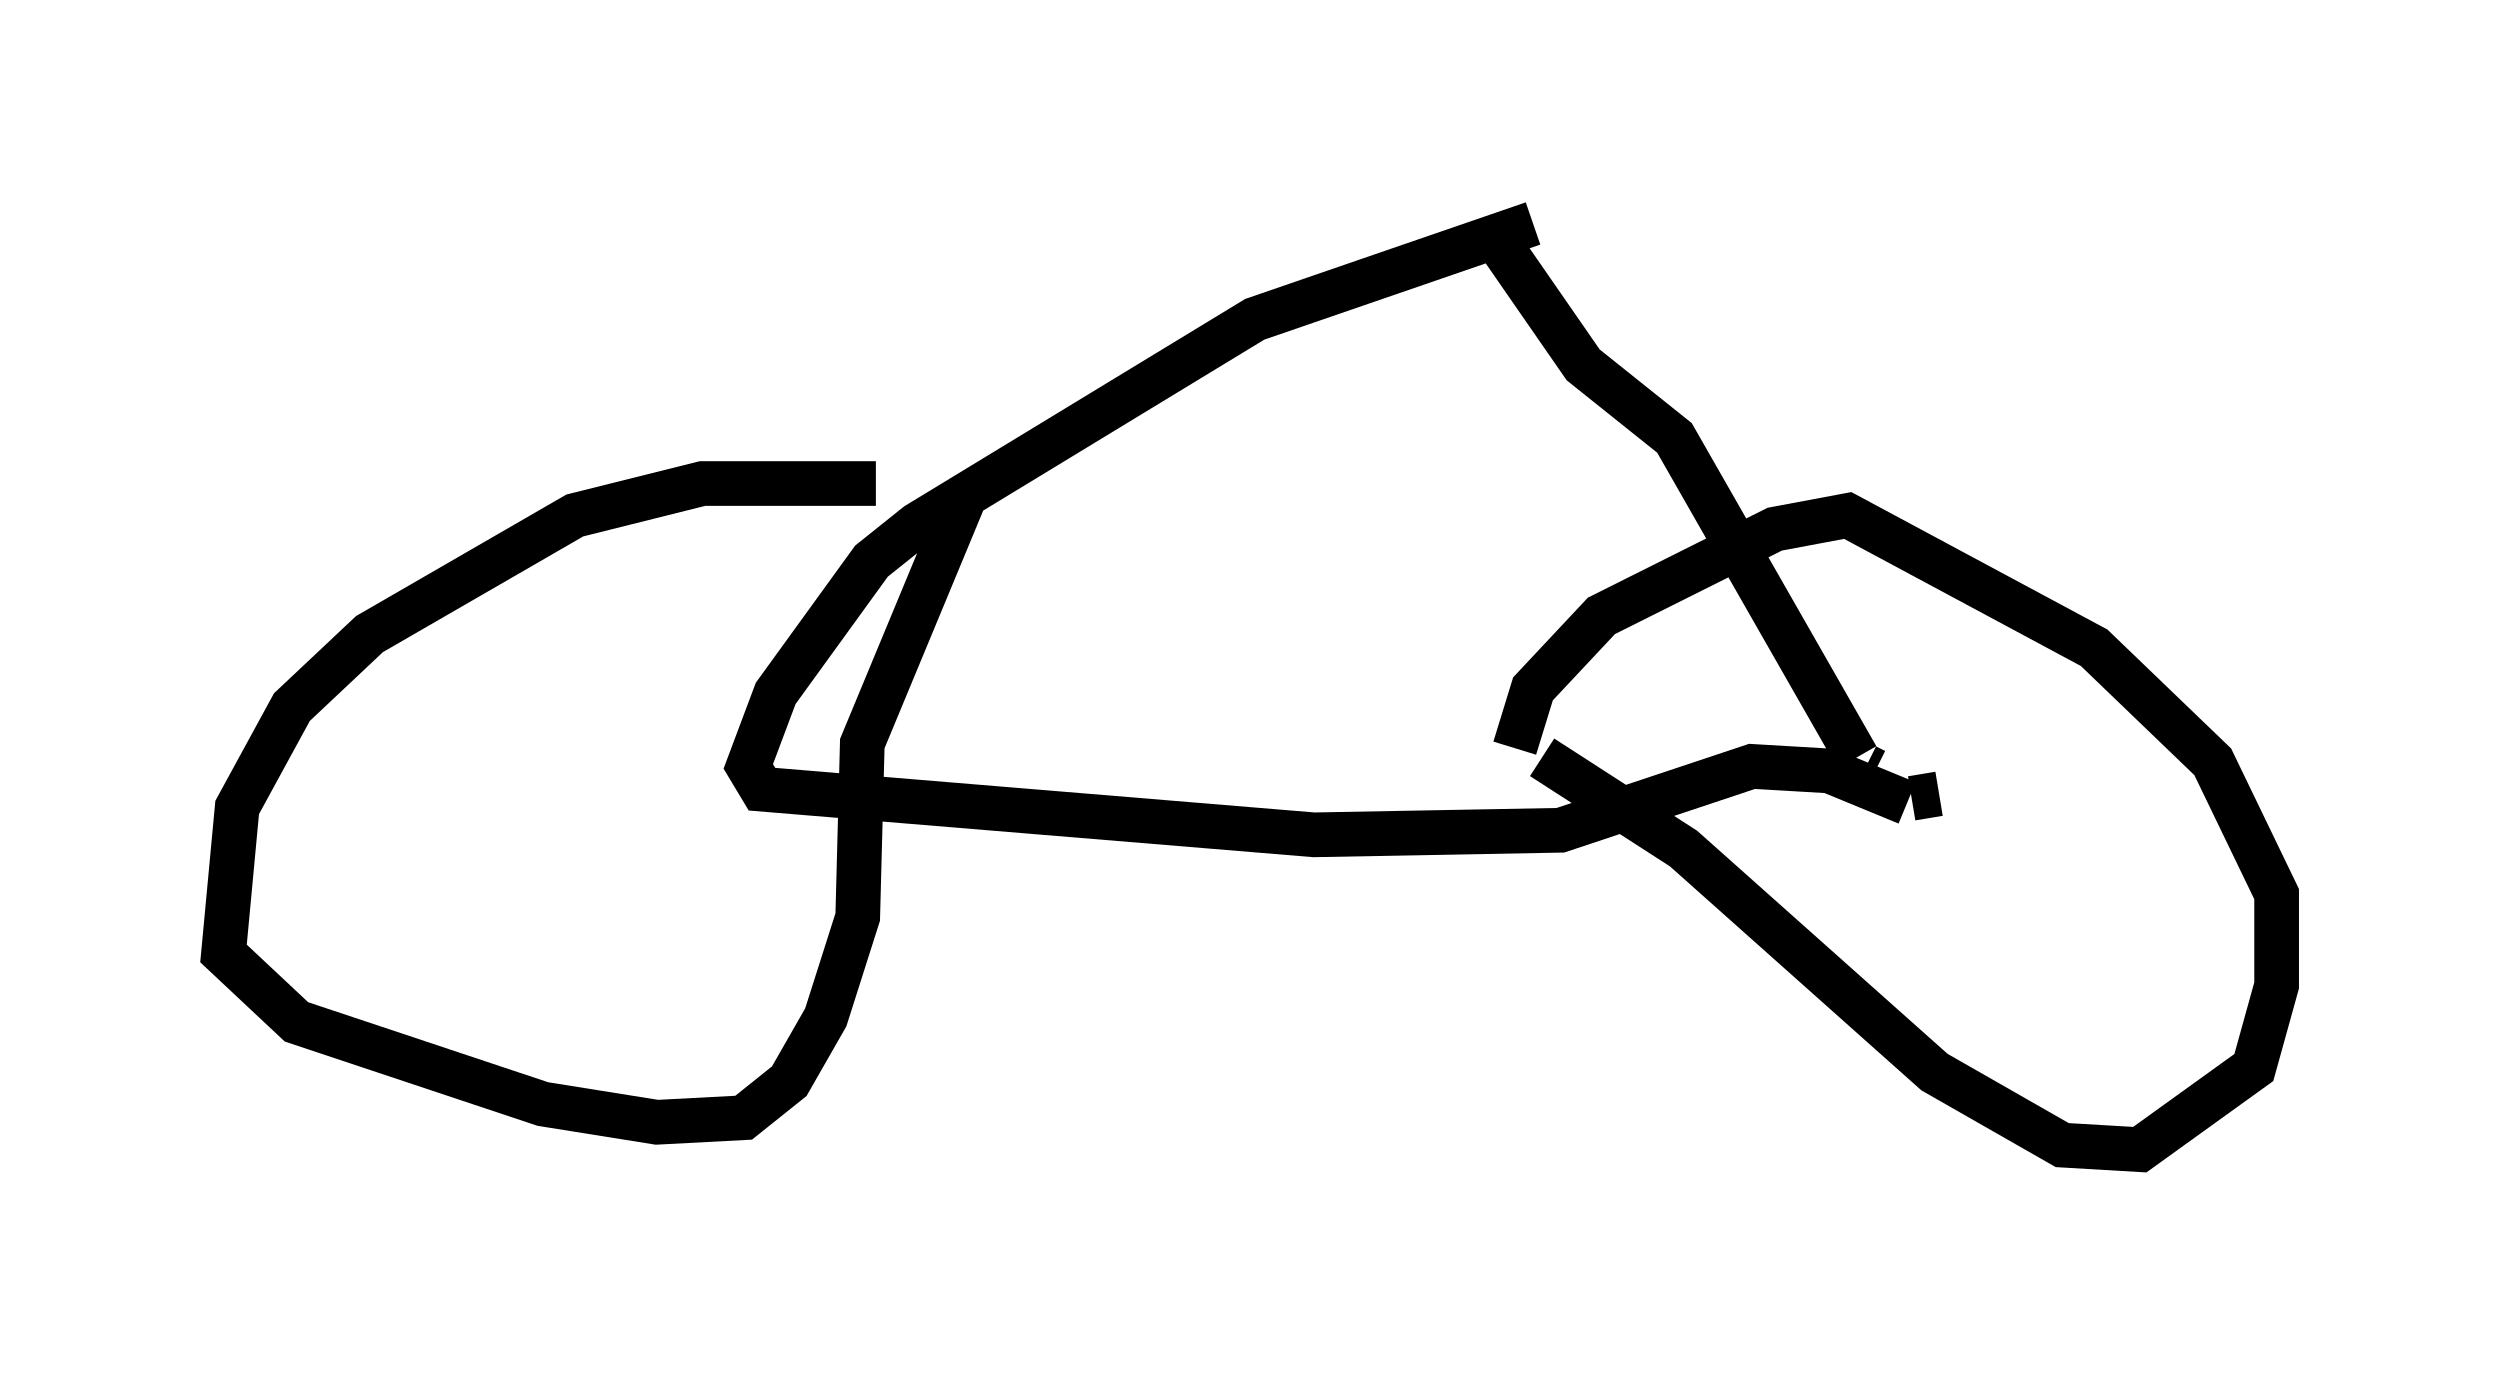 <?xml version="1.0" encoding="utf-8" ?>
<svg baseProfile="full" height="30.723" version="1.1" width="55.938" xmlns="http://www.w3.org/2000/svg" xmlns:ev="http://www.w3.org/2001/xml-events" xmlns:xlink="http://www.w3.org/1999/xlink"><defs /><rect fill="white" height="30.723" width="55.938" x="0" y="0" /><path d="M21.231, 11.329 m-1.633, -0.51 l-3.879, 0.0 -2.858, 0.715 l-4.594, 2.654 -1.735, 1.633 l-1.225, 2.246 -0.306, 3.267 l1.633, 1.531 5.513, 1.838 l2.552, 0.408 1.94, -0.102 l1.021, -0.817 0.817, -1.429 l0.715, -2.246 0.102, -3.879 l2.246, -5.41 m12.965, 5.717 l3.165, 2.042 5.615, 5.002 l2.858, 1.633 1.735, 0.102 l2.552, -1.838 0.51, -1.838 l0.0, -2.042 -1.429, -2.96 l-2.654, -2.552 -5.513, -2.96 l-1.633, 0.306 -3.879, 1.94 l-1.531, 1.633 -0.408, 1.327 m9.494, 1.021 l-0.613, 0.102 m-0.102, 0.102 l-1.735, -0.715 -1.735, -0.102 l-4.288, 1.429 -5.513, 0.102 l-12.352, -1.021 -0.306, -0.51 l0.613, -1.633 2.144, -2.96 l1.021, -0.817 7.554, -4.594 l6.227, -2.144 m7.656, 12.25 l-0.204, -0.102 m-0.204, -0.204 l-4.083, -7.146 -2.042, -1.633 l-1.838, -2.654 " fill="none" stroke="black" stroke-width="1" /></svg>
